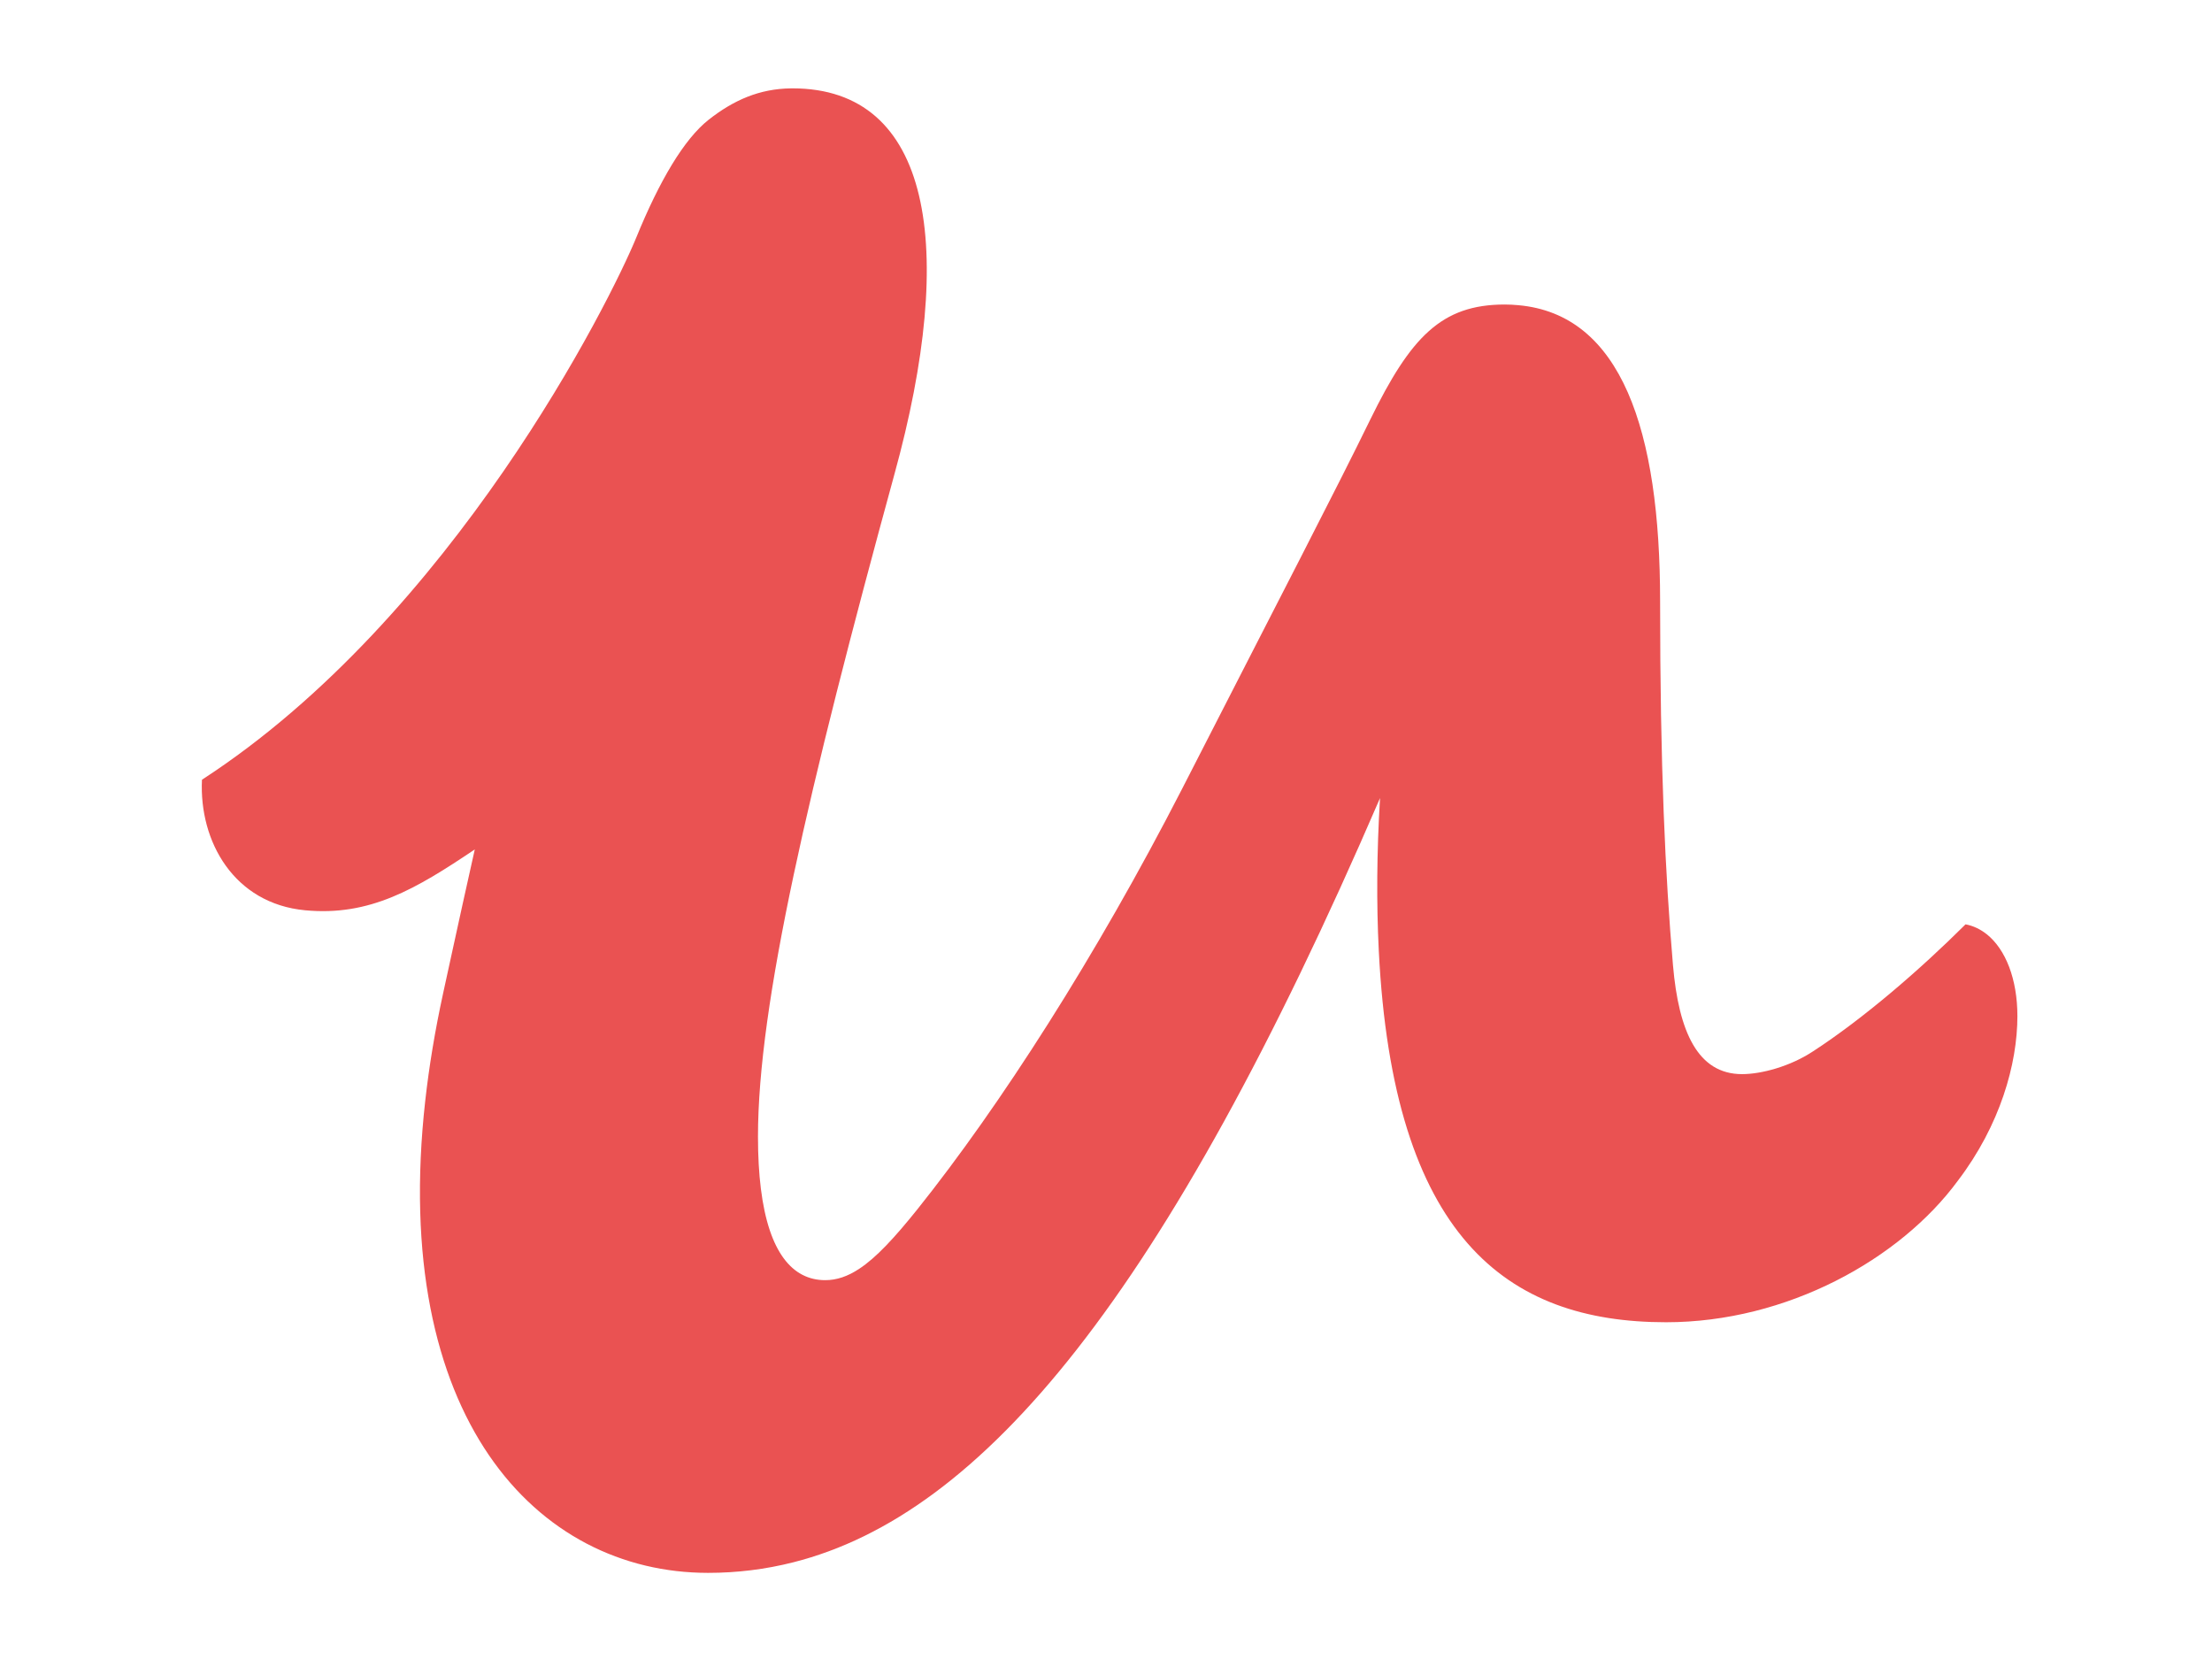 <?xml version="1.0" encoding="UTF-8" standalone="no"?>
<svg
   xmlns:dc="http://purl.org/dc/elements/1.1/"
   xmlns:cc="http://creativecommons.org/ns#"
   xmlns:rdf="http://www.w3.org/1999/02/22-rdf-syntax-ns#"
   xmlns:svg="http://www.w3.org/2000/svg"
   xmlns="http://www.w3.org/2000/svg"
   xmlns:sodipodi="http://sodipodi.sourceforge.net/DTD/sodipodi-0.dtd"
   xmlns:inkscape="http://www.inkscape.org/namespaces/inkscape"
   inkscape:version="1.0 (4035a4fb49, 2020-05-01)"
   sodipodi:docname="udemy.svg"
   xml:space="preserve"
   viewBox="0 0 400 300"
   y="0px"
   id="logosvg.com"
   version="1.1"><defs
   id="defs8" /><sodipodi:namedview
   inkscape:current-layer="logosvg.com"
   inkscape:window-maximized="0"
   inkscape:window-y="24"
   inkscape:window-x="0"
   inkscape:cy="174.12816"
   inkscape:cx="167.89458"
   inkscape:zoom="2.5866667"
   showgrid="false"
   id="namedview6"
   inkscape:window-height="1054"
   inkscape:window-width="1918"
   inkscape:pageshadow="2"
   inkscape:pageopacity="0"
   guidetolerance="10"
   gridtolerance="10"
   objecttolerance="10"
   borderopacity="1"
   bordercolor="#666666"
   pagecolor="#ffffff" />
<style
   id="style2"
   type="text/css">
  .st0{fill-rule:evenodd;clip-rule:evenodd;fill:#645A53;}
  .st1{fill-rule:evenodd;clip-rule:evenodd;fill:#EA5252;}
</style>
<path
   style="stroke-width:2.458"
   d="m 359.292,168.963 c -1.152,-0.924 -2.449,-1.547 -3.86,-1.814 -8.333,8.307 -18.502,17.056 -27.531,22.935 -4.166,2.769 -9.406,4.153 -12.876,4.153 -7.987,0 -11.457,-7.614 -12.499,-19.72 -1.389,-16.258 -2.326,-35.732 -2.326,-65.831 0,-30.869 -7.005,-51.855 -25.669,-53.502 -0.789,-0.07 -1.586,-0.118 -2.418,-0.118 -11.457,0 -17.012,5.879 -24.302,20.758 -6.248,12.797 -15.969,31.478 -34.019,66.764 -15.623,30.445 -32.981,57.428 -47.912,76.109 -4.158,5.179 -7.444,8.736 -10.532,10.76 -2.063,1.358 -4.044,2.037 -6.129,2.037 -5.893,0 -10.195,-4.973 -11.632,-16.552 -0.342,-2.751 -0.521,-5.875 -0.521,-9.393 0,-23.868 9.029,-62.615 24.648,-119.697 11.457,-41.512 6.598,-69.875 -18.401,-69.875 -0.039,0 -0.079,0 -0.118,0 -0.052,0 -0.105,0 -0.162,0 l -0.017,0.004 c -5.66,0.066 -10.353,2.116 -14.874,5.674 -4.451,3.505 -8.907,11.075 -13.064,21.253 -4.688,11.466 -33.191,68.639 -78.558,98.094 -0.535,11.198 5.805,22.392 18.65,23.606 11.693,1.108 19.996,-3.82 30.685,-11.001 -0.802,3.571 -1.542,6.909 -2.217,9.963 -0.797,3.606 -1.477,6.716 -2.02,9.227 -0.815,3.737 -1.332,6.142 -1.485,6.808 -1.485,6.813 -2.545,13.284 -3.233,19.426 -6.397,57.178 20.105,85.393 51.141,85.393 5.187,0 10.326,-0.618 15.43,-1.915 34.195,-8.67 67.115,-47.894 106.08,-138.19 -0.592,9.823 -0.653,18.996 -0.228,27.509 2.567,51.75 23.036,67.277 51.956,67.277 21.87,0 42.352,-11.413 52.766,-25.599 7.641,-10.033 10.764,-21.104 10.764,-29.752 0,-6.712 -2.129,-12.07 -5.516,-14.791"
   class="st1"
   id="red" />
</svg>
